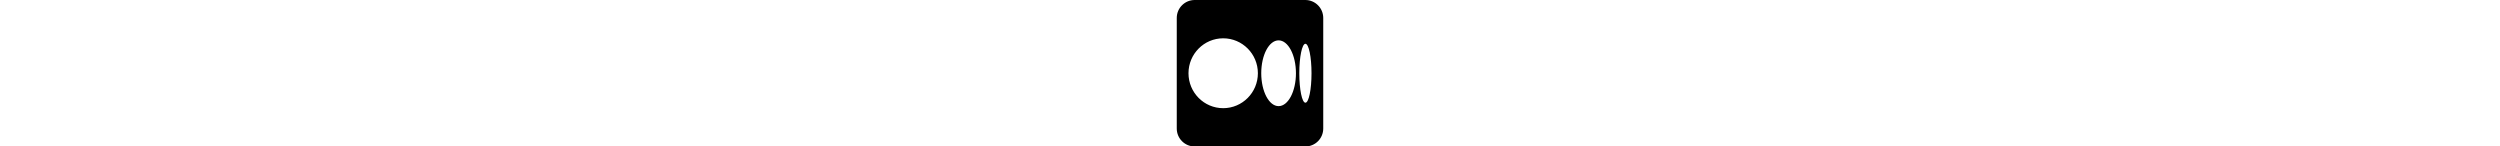 <?xml version="1.0" ?><!DOCTYPE svg  PUBLIC '-//W3C//DTD SVG 1.1//EN'  'http://www.w3.org/Graphics/SVG/1.1/DTD/svg11.dtd'>
<svg height="30"  style="fill-rule:evenodd;clip-rule:evenodd;stroke-linejoin:round;stroke-miterlimit:2;" version="1.1" viewBox="0 0 512 512" width="100%" xml:space="preserve" xmlns="http://www.w3.org/2000/svg" xmlns:serif="http://www.serif.com/" xmlns:xlink="http://www.w3.org/1999/xlink"><g><path d="M512,62.747C512,28.116 483.884,0 449.253,0L62.747,0C28.116,0 0,28.116 0,62.747L0,449.253C0,483.884 28.116,512 62.747,512L449.253,512C483.884,512 512,483.884 512,449.253L512,62.747ZM283.546,256.002C283.546,323.438 229.249,378.105 162.275,378.105C95.301,378.105 41,323.438 41,256.002C41,188.566 95.296,133.895 162.275,133.895C229.253,133.895 283.546,188.566 283.546,256.002ZM416.584,256.002C416.584,319.478 389.436,370.957 355.947,370.957C322.457,370.957 295.309,319.478 295.309,256.002C295.309,192.526 322.453,141.048 355.942,141.048C389.432,141.048 416.58,192.509 416.58,256.002L416.584,256.002ZM471,256.002C471,312.861 461.453,358.983 449.674,358.983C437.894,358.983 428.351,312.874 428.351,256.002C428.351,199.13 437.898,153.021 449.674,153.021C461.449,153.021 471,199.126 471,256.002Z"/></g></svg>